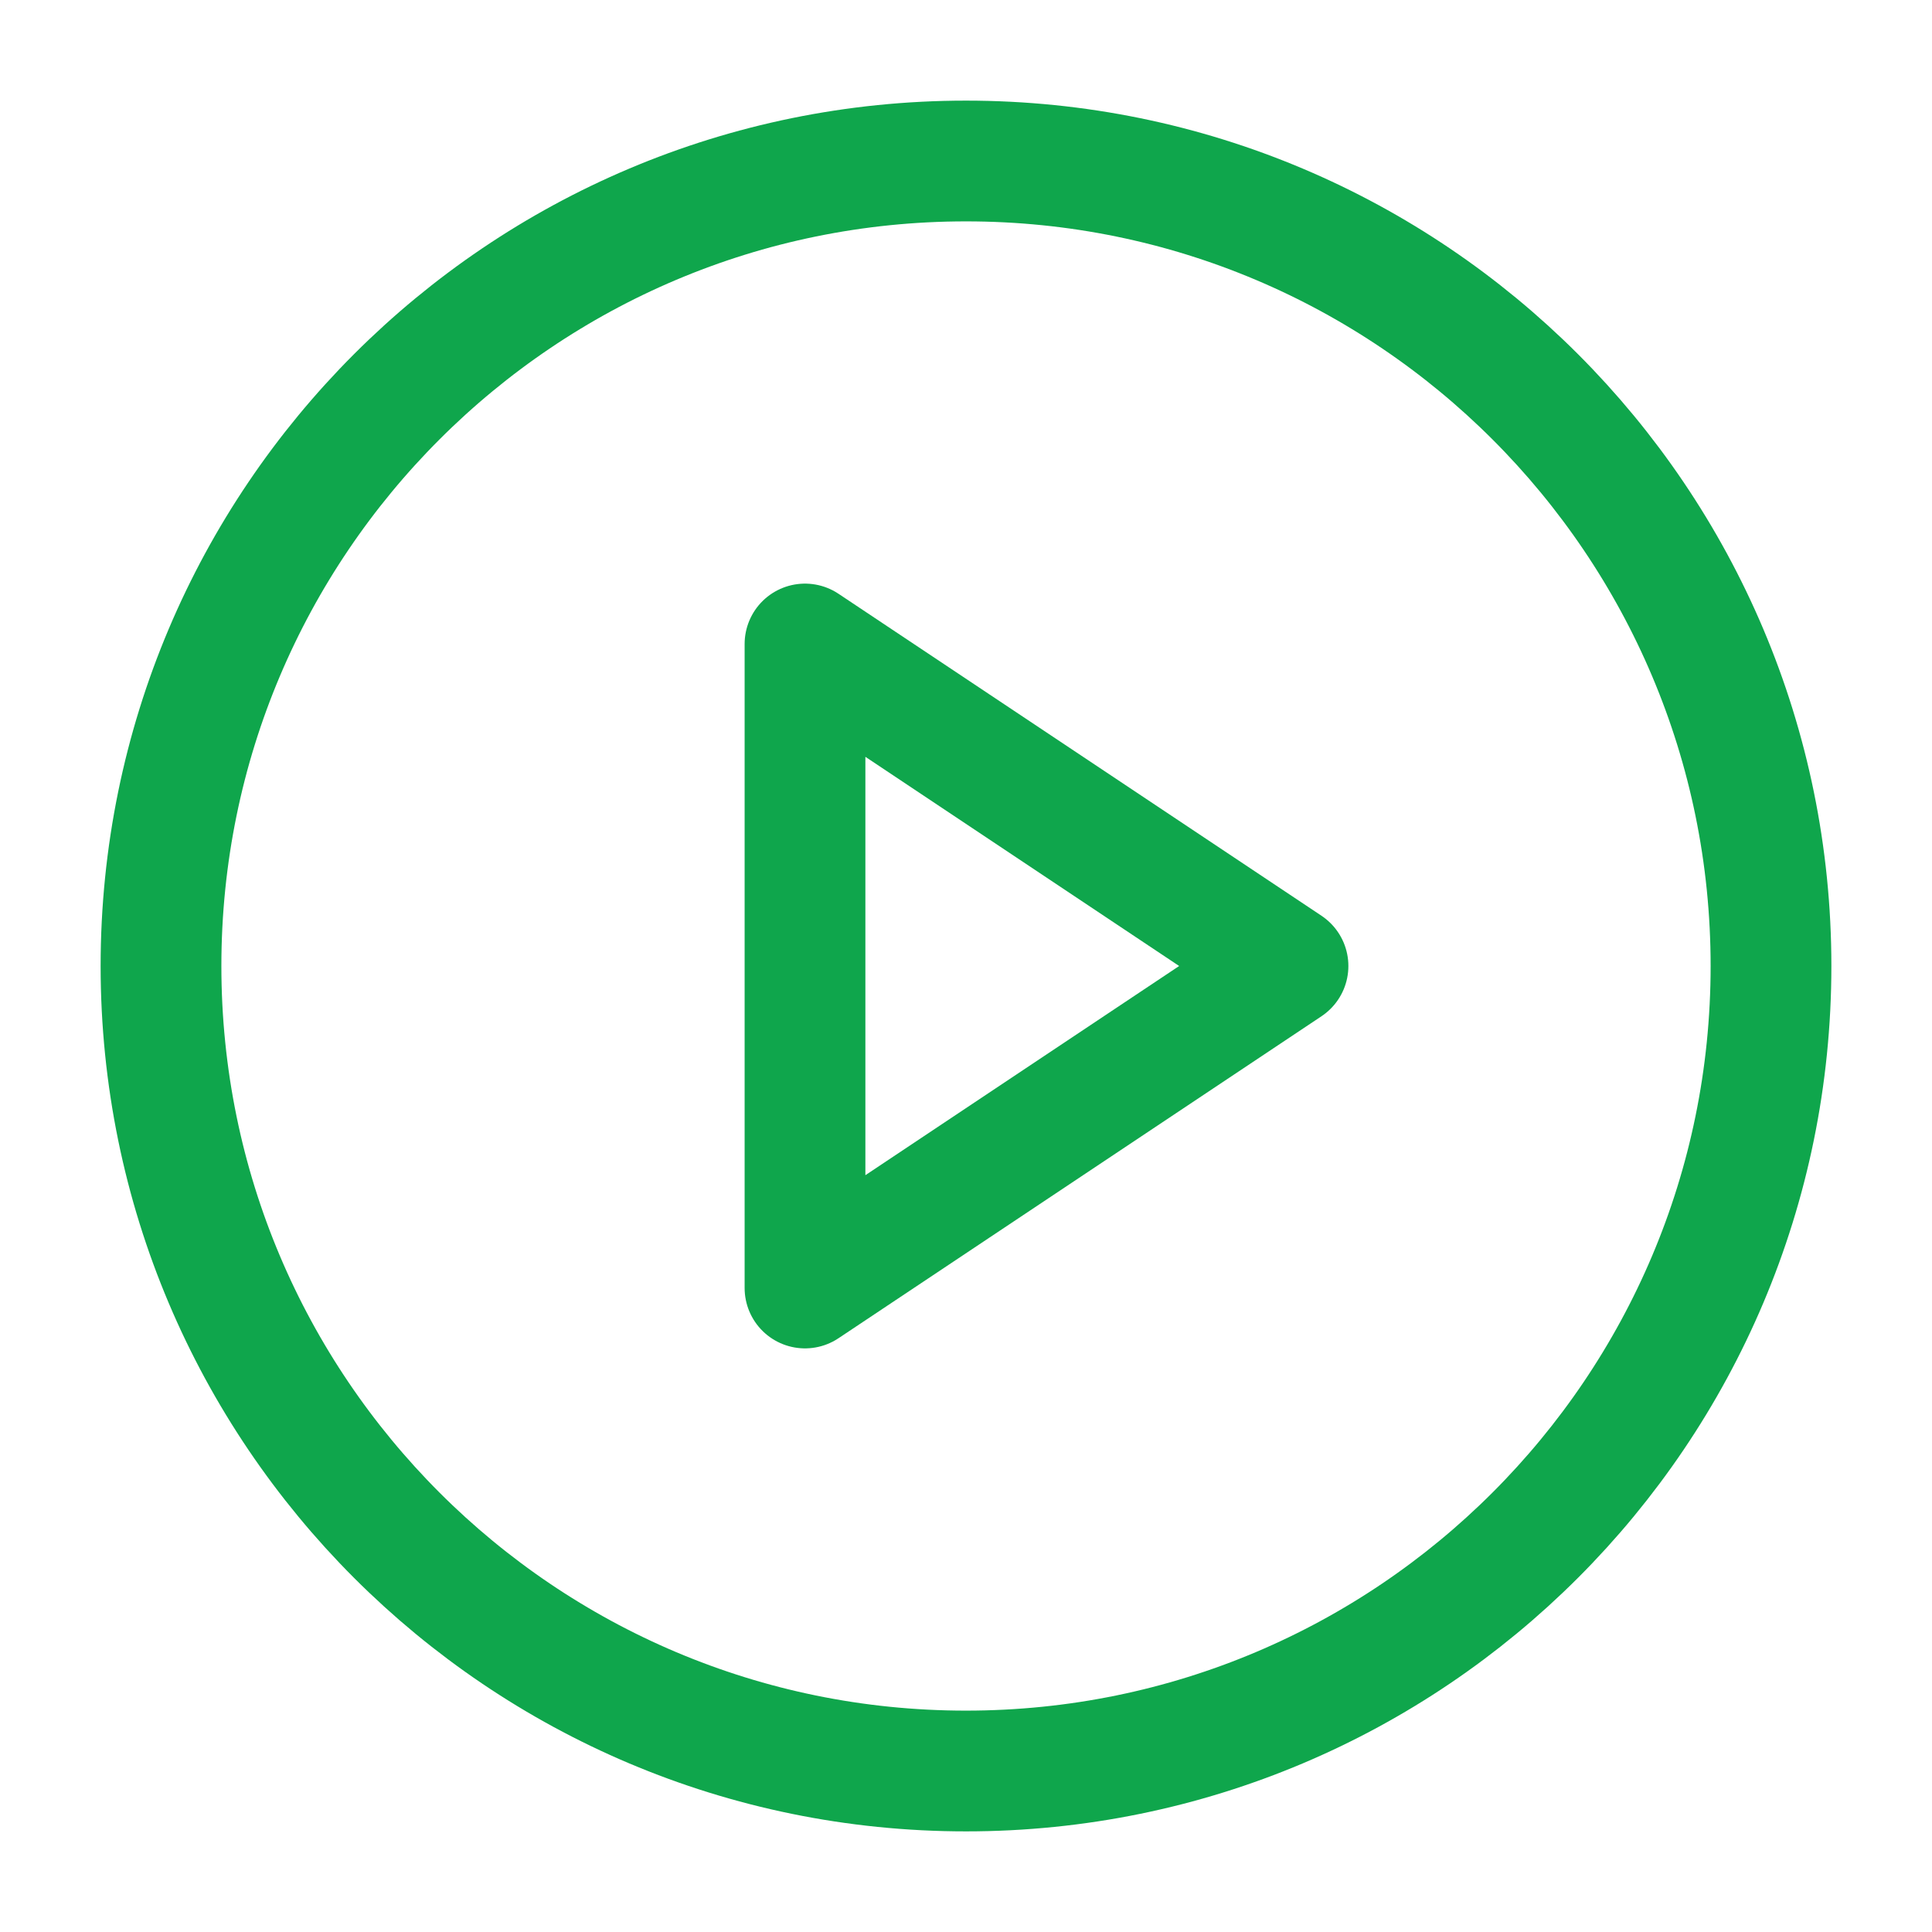 <svg width="24" height="24" viewBox="0 0 24 24" fill="none" xmlns="http://www.w3.org/2000/svg">
<path d="M12 22C17.523 22 22 17.523 22 12C22 6.477 17.523 2 12 2C6.477 2 2 6.477 2 12C2 17.523 6.477 22 12 22Z" stroke="#0FA64C" stroke-width="1.5" stroke-linecap="round" stroke-linejoin="round"/>
<path d="M10 8L16 12L10 16V8Z" stroke="#0FA64C" stroke-width="1.5" stroke-linecap="round" stroke-linejoin="round"/>
</svg>
